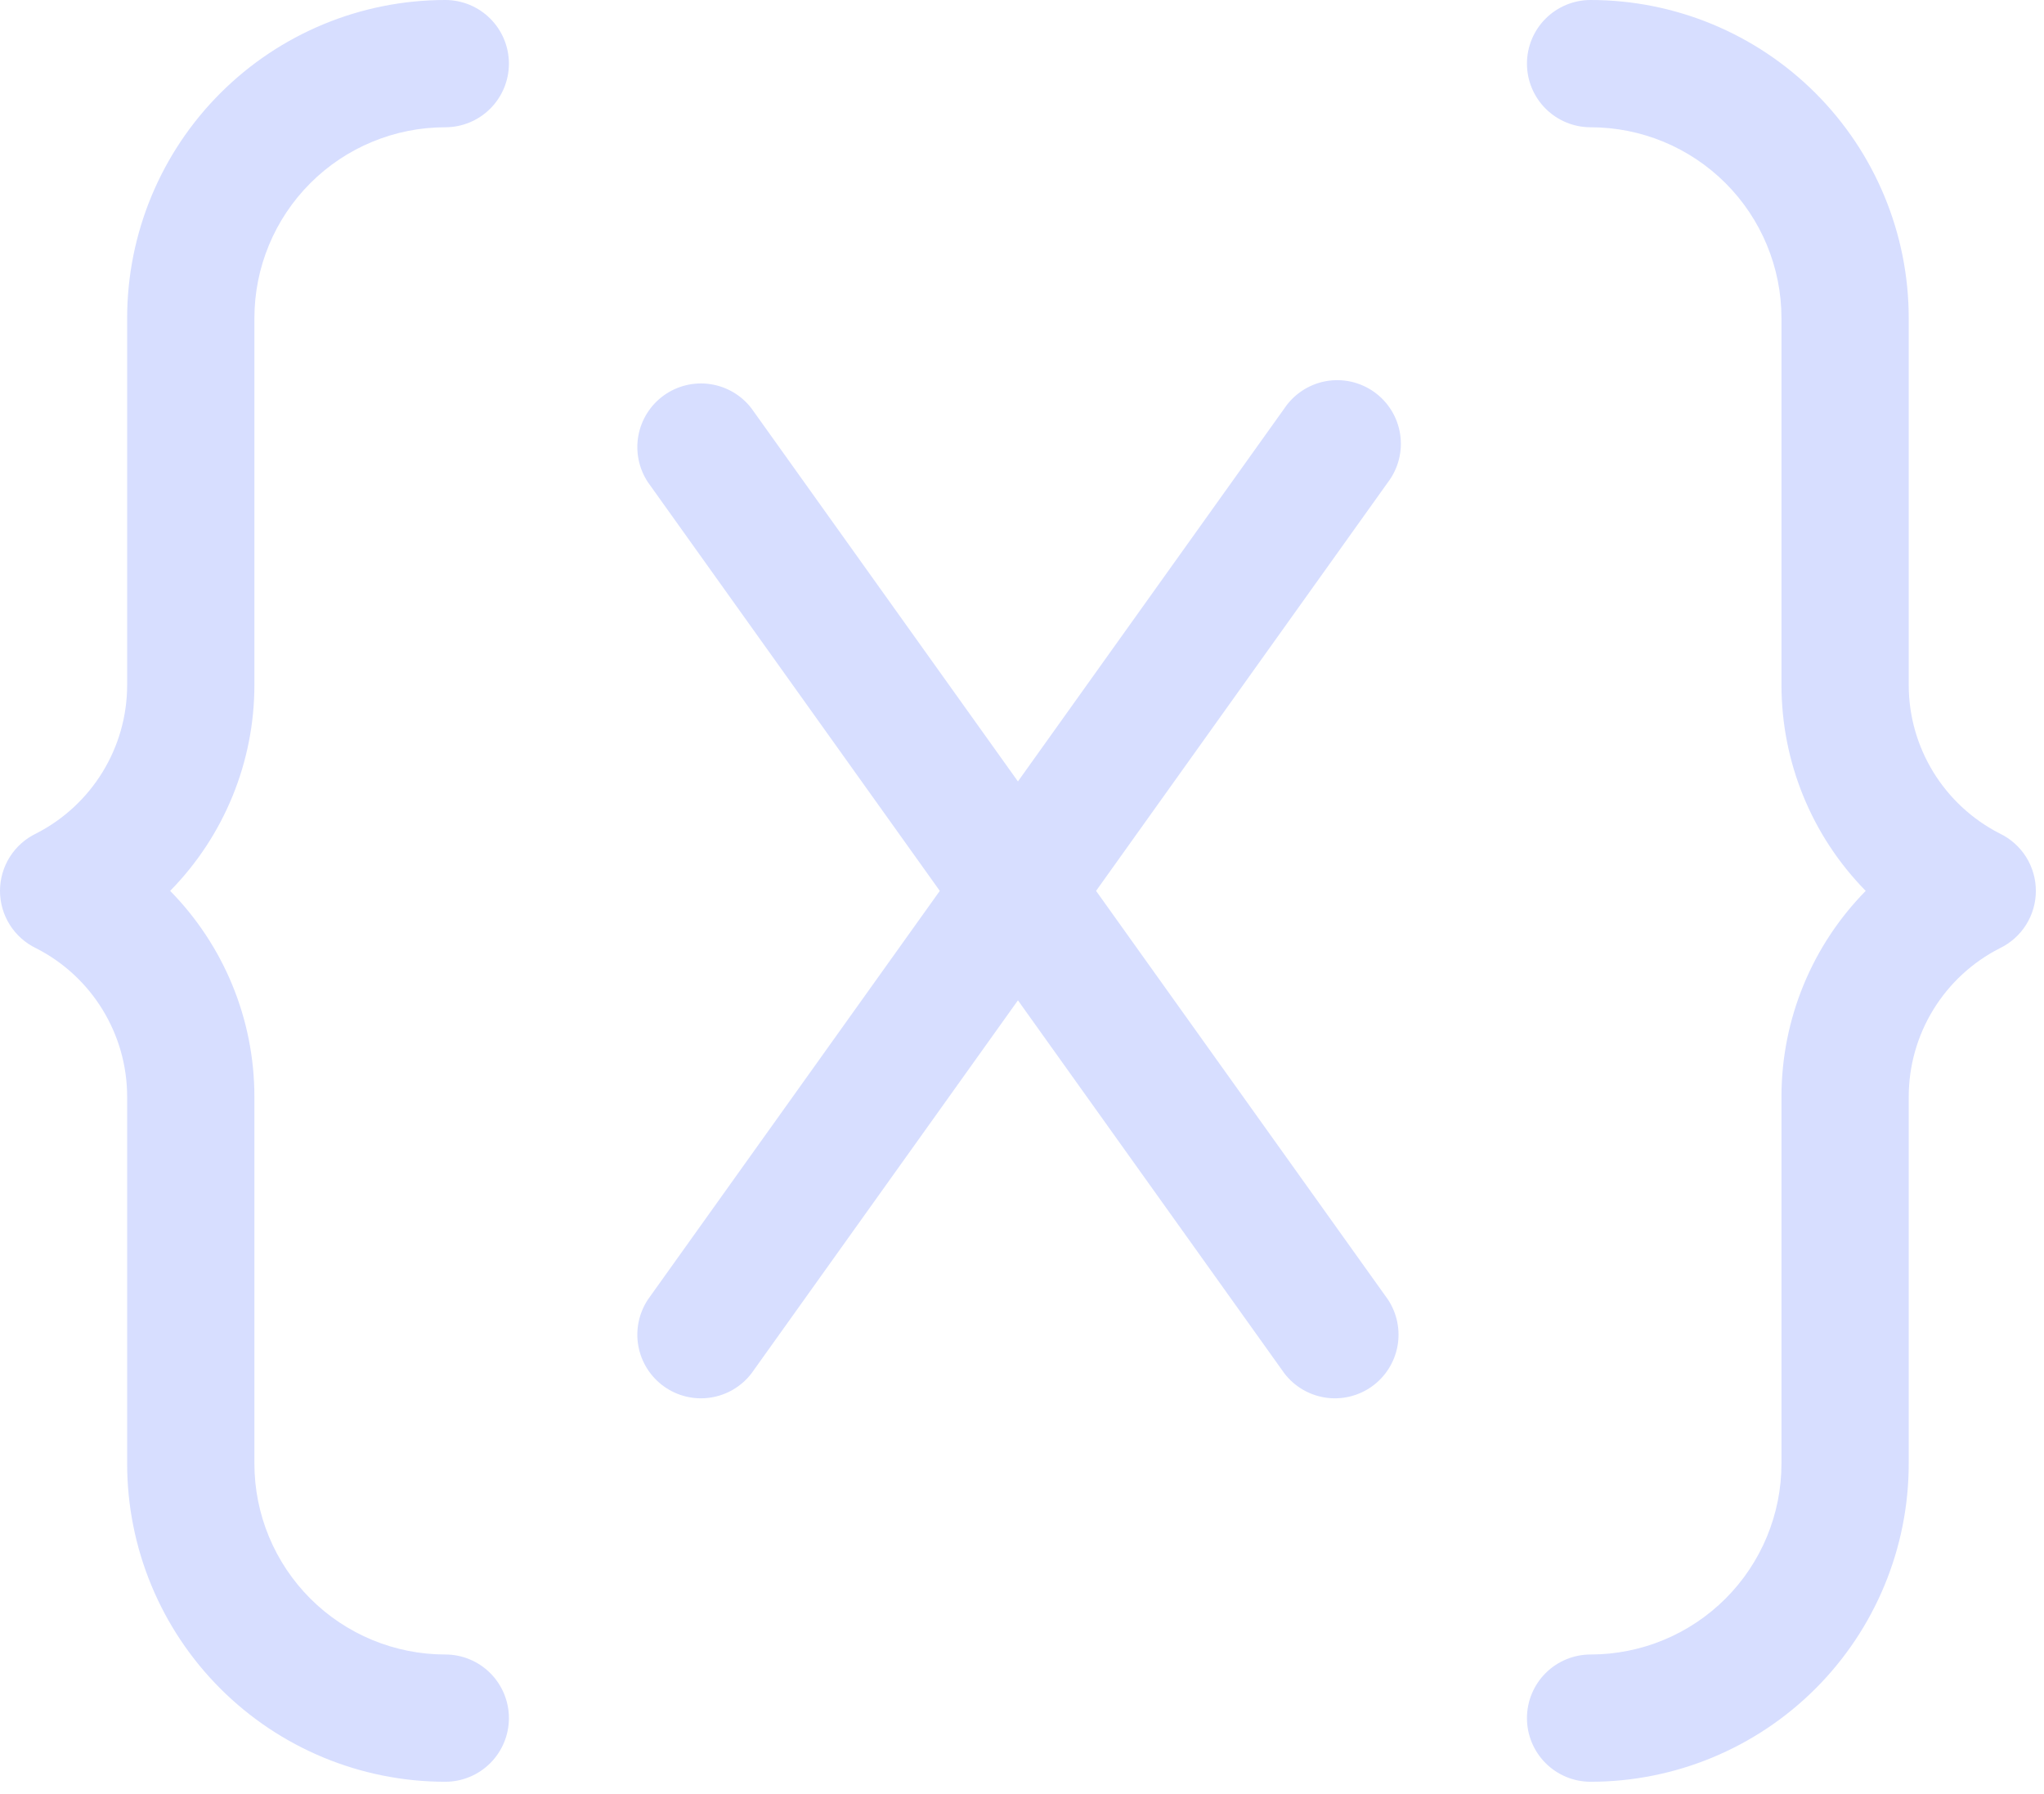 <svg width="155" height="136" viewBox="0 0 155 136" fill="none" xmlns="http://www.w3.org/2000/svg">
<path d="M33.767 0C27.368 0 21.232 2.542 16.708 7.066C12.183 11.59 9.642 17.727 9.642 24.125V51.936C9.642 56.694 6.969 61.036 2.742 63.198C1.921 63.591 1.228 64.208 0.743 64.978C0.257 65.748 0 66.64 0 67.55C0 68.46 0.257 69.352 0.743 70.122C1.228 70.892 1.921 71.509 2.742 71.902C6.969 74.054 9.642 78.406 9.642 83.164V110.975C9.642 117.373 12.183 123.51 16.708 128.034C21.232 132.558 27.368 135.1 33.767 135.1C35.046 135.1 36.274 134.592 37.178 133.687C38.083 132.782 38.592 131.555 38.592 130.275C38.592 128.995 38.083 127.768 37.178 126.863C36.274 125.958 35.046 125.45 33.767 125.45C29.928 125.45 26.246 123.925 23.531 121.21C20.817 118.496 19.292 114.814 19.292 110.975V83.164C19.292 77.229 16.937 71.651 12.903 67.55C16.997 63.384 19.291 57.777 19.292 51.936V24.125C19.292 20.286 20.817 16.604 23.531 13.89C26.246 11.175 29.928 9.65 33.767 9.65C35.046 9.65 36.274 9.142 37.178 8.237C38.083 7.332 38.592 6.105 38.592 4.825C38.592 3.545 38.083 2.318 37.178 1.413C36.274 0.508 35.046 0 33.767 0ZM120.617 0C127.015 0 133.151 2.542 137.676 7.066C142.2 11.59 144.742 17.727 144.742 24.125V51.936C144.742 56.694 147.415 61.036 151.641 63.198C152.462 63.591 153.155 64.208 153.641 64.978C154.126 65.748 154.383 66.64 154.383 67.55C154.383 68.46 154.126 69.352 153.641 70.122C153.155 70.892 152.462 71.509 151.641 71.902C149.565 72.961 147.822 74.573 146.604 76.56C145.386 78.548 144.742 80.833 144.742 83.164V110.975C144.742 117.373 142.2 123.51 137.676 128.034C133.151 132.558 127.015 135.1 120.617 135.1C119.337 135.1 118.11 134.592 117.205 133.687C116.3 132.782 115.792 131.555 115.792 130.275C115.792 128.995 116.3 127.768 117.205 126.863C118.11 125.958 119.337 125.45 120.617 125.45C124.456 125.45 128.137 123.925 130.852 121.21C133.567 118.496 135.092 114.814 135.092 110.975V83.164C135.092 77.229 137.446 71.651 141.48 67.55C137.386 63.384 135.092 57.777 135.092 51.936V24.125C135.092 20.286 133.567 16.604 130.852 13.89C128.137 11.175 124.456 9.65 120.617 9.65C119.337 9.65 118.11 9.142 117.205 8.237C116.3 7.332 115.792 6.105 115.792 4.825C115.792 3.545 116.3 2.318 117.205 1.413C118.11 0.508 119.337 0 120.617 0ZM56.994 30.977C56.235 29.979 55.118 29.317 53.879 29.129C52.64 28.941 51.376 29.243 50.355 29.97C49.335 30.697 48.637 31.793 48.41 33.026C48.183 34.258 48.445 35.53 49.139 36.574L71.266 67.55L49.139 98.526C48.445 99.57 48.183 100.842 48.41 102.075C48.637 103.307 49.335 104.403 50.355 105.13C51.376 105.857 52.64 106.159 53.879 105.971C55.118 105.783 56.235 105.121 56.994 104.124L77.192 75.849L97.389 104.124C98.148 105.121 99.266 105.783 100.505 105.971C101.744 106.159 103.007 105.857 104.028 105.13C105.048 104.403 105.746 103.307 105.973 102.075C106.2 100.842 105.939 99.57 105.244 98.526L83.117 67.55L105.244 36.574C105.636 36.059 105.92 35.471 106.08 34.845C106.24 34.219 106.273 33.566 106.176 32.927C106.079 32.288 105.855 31.675 105.516 31.124C105.178 30.573 104.732 30.096 104.205 29.721C103.679 29.346 103.082 29.08 102.451 28.94C101.82 28.8 101.167 28.788 100.531 28.905C99.895 29.022 99.29 29.266 98.75 29.622C98.21 29.978 97.747 30.438 97.389 30.977L77.192 59.251L56.994 30.977Z" fill="#D7DEFF"/>
</svg>
